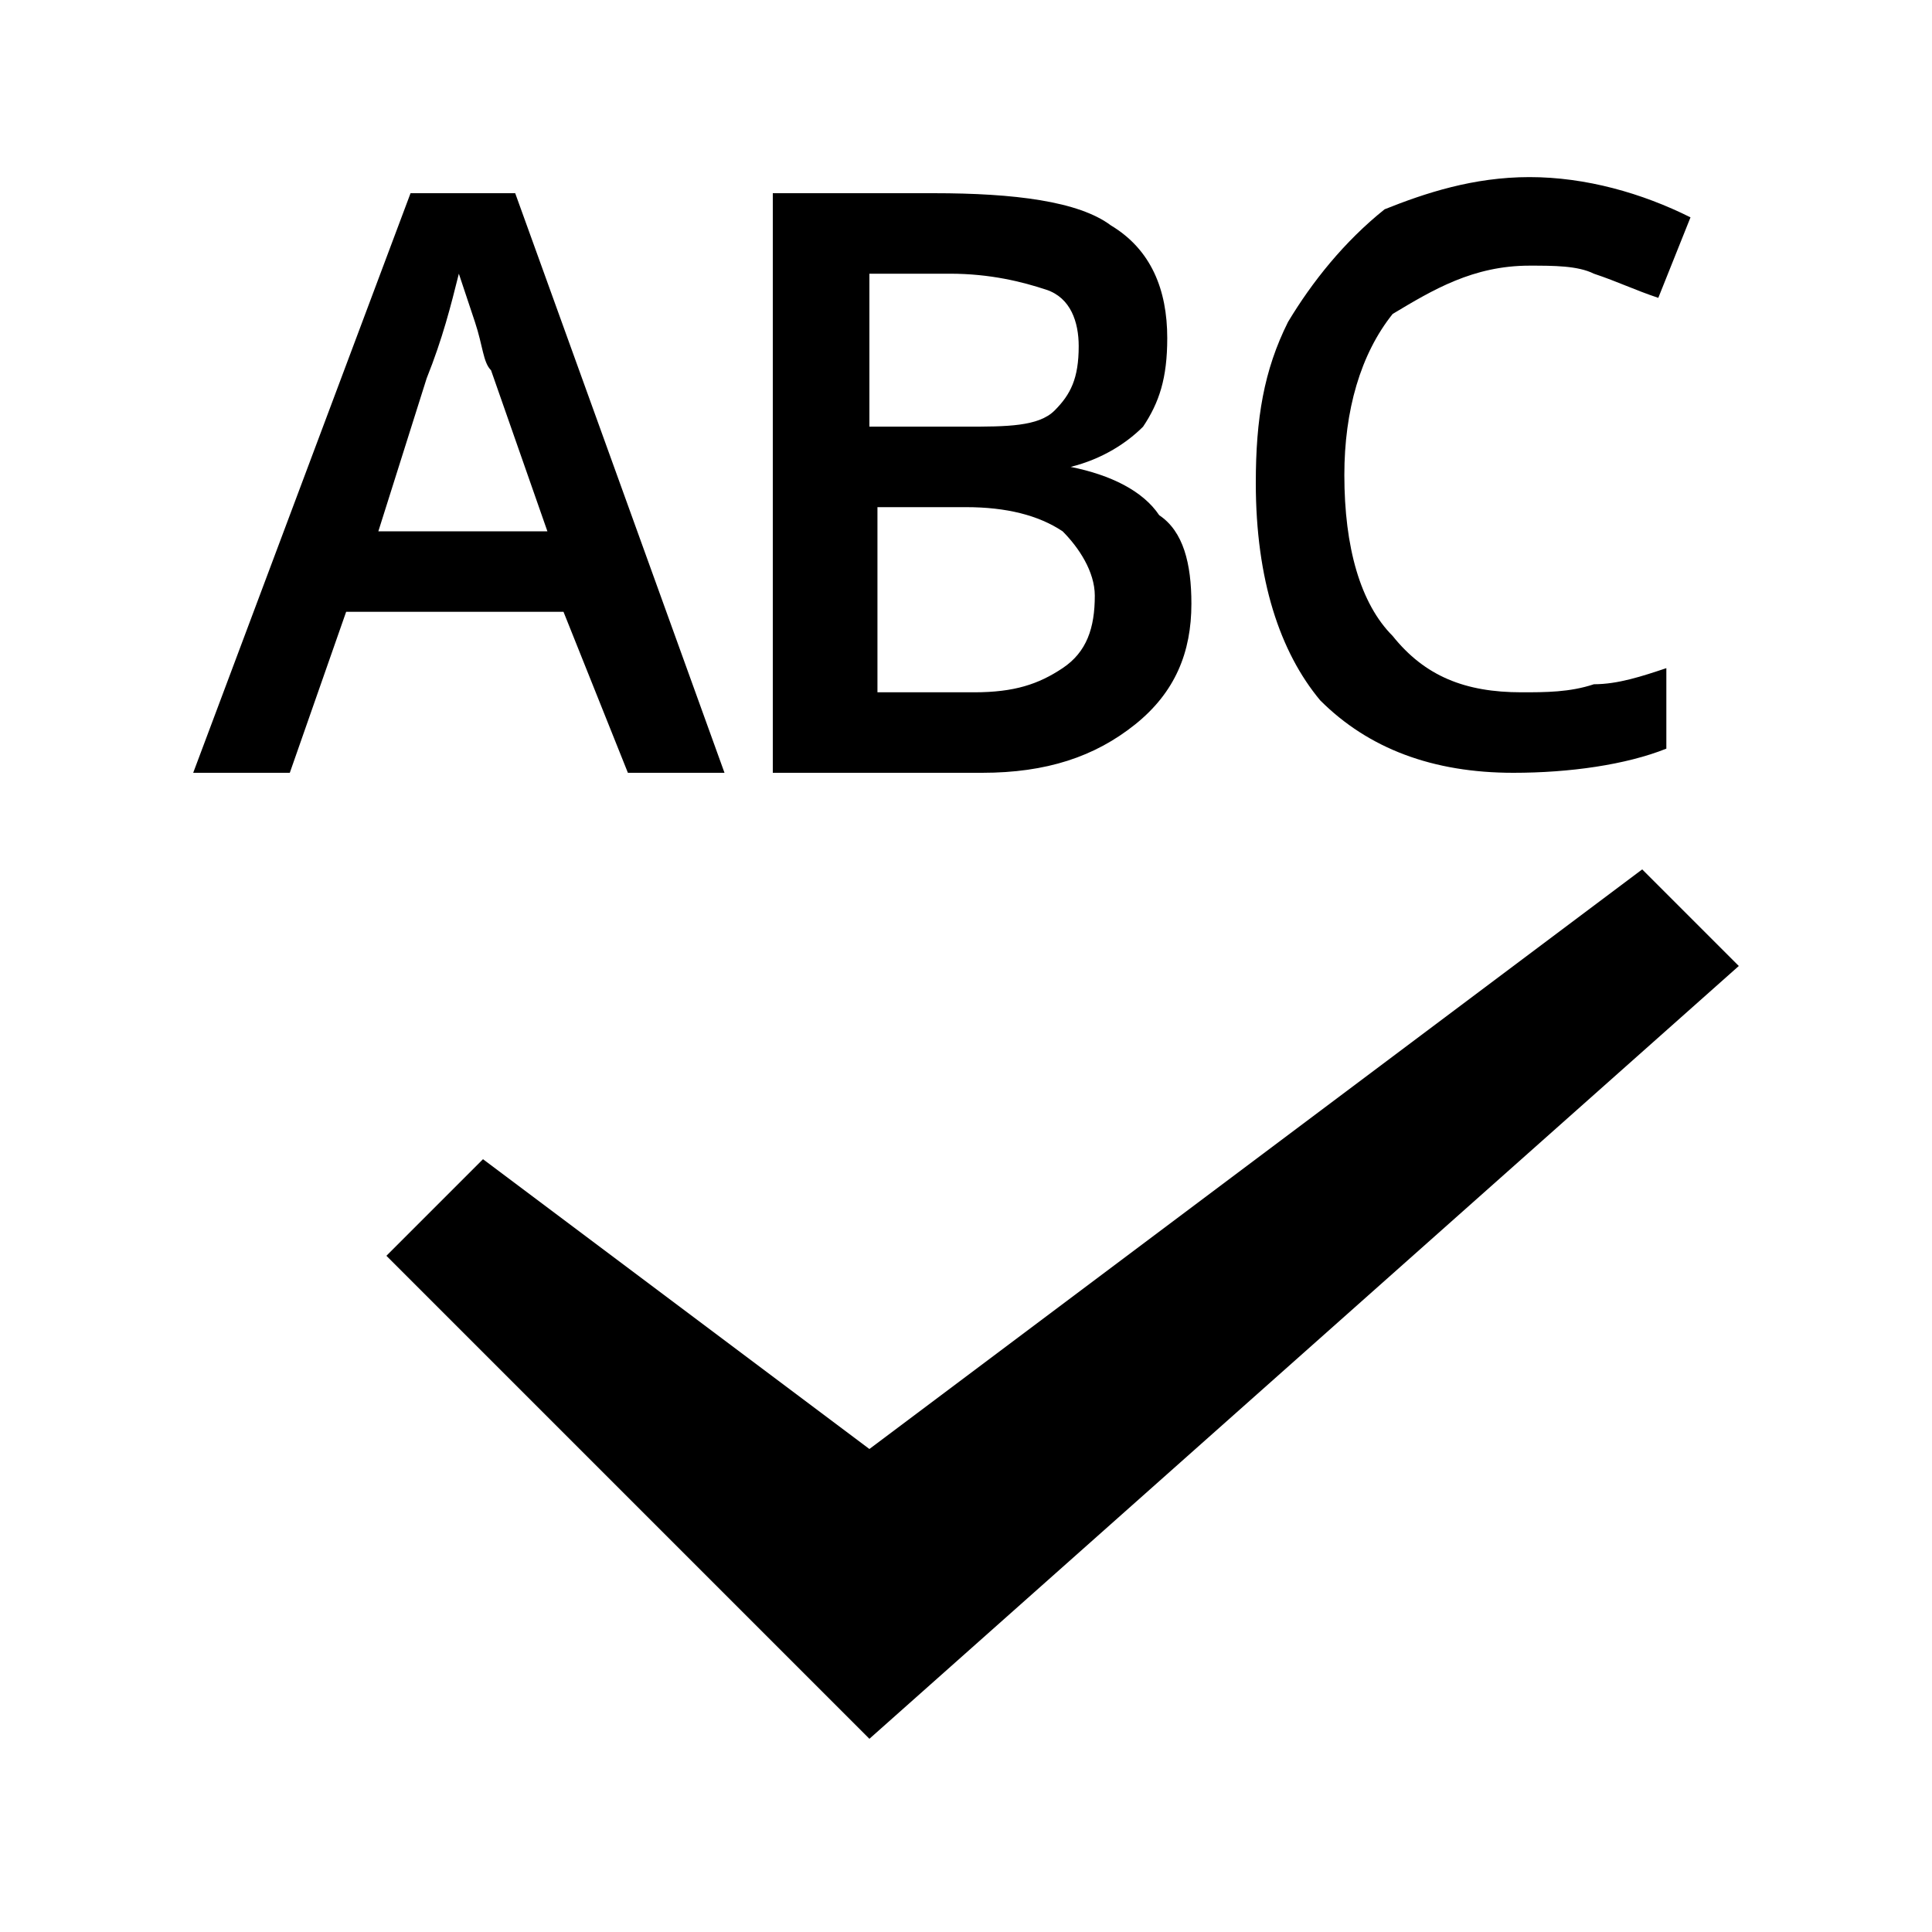 <?xml version="1.0" encoding="utf-8"?>
<!-- Generator: Adobe Illustrator 21.0.2, SVG Export Plug-In . SVG Version: 6.00 Build 0)  -->
<svg version="1.1" id="Layer_1" xmlns="http://www.w3.org/2000/svg" xmlns:xlink="http://www.w3.org/1999/xlink" x="0px" y="0px"
	 viewBox="0 0 24 24" style="enable-background:new 0 0 24 24;" xml:space="preserve">
<g id="surface1">
	<path d="M19,3.3c0.3,0,0.6,0,0.8,0.1c0.3,0.1,0.5,0.2,0.8,0.3l0.4-1c-0.6-0.3-1.3-0.5-2-0.5c-0.7,0-1.3,0.2-1.8,0.4
		C16.7,3,16.3,3.5,16,4c-0.3,0.6-0.4,1.2-0.4,2c0,1.2,0.3,2.1,0.8,2.7c0.6,0.6,1.4,0.9,2.4,0.9c0.7,0,1.4-0.1,1.9-0.3v-1
		c-0.3,0.1-0.6,0.2-0.9,0.2c-0.3,0.1-0.6,0.1-0.9,0.1c-0.7,0-1.2-0.2-1.6-0.7c-0.4-0.4-0.6-1.1-0.6-2c0-0.8,0.2-1.5,0.6-2
		C17.8,3.6,18.3,3.3,19,3.3z M7.8,9.6H9L6.4,2.4H5.1L2.4,9.6h1.2l0.7-2h2.7L7.8,9.6z M9.6,2.4v7.2h2.6c0.8,0,1.4-0.2,1.9-0.6
		c0.5-0.4,0.7-0.9,0.7-1.5c0-0.5-0.1-0.9-0.4-1.1c-0.2-0.3-0.6-0.5-1.1-0.6v0c0.4-0.1,0.7-0.3,0.9-0.5c0.2-0.3,0.3-0.6,0.3-1.1
		c0-0.6-0.2-1.1-0.7-1.4c-0.4-0.3-1.2-0.4-2.2-0.4H9.6z M10.8,5.4v-2h1c0.5,0,0.9,0.1,1.2,0.2c0.3,0.1,0.4,0.4,0.4,0.7
		c0,0.4-0.1,0.6-0.3,0.8c-0.2,0.2-0.6,0.2-1.1,0.2H10.8z M6.8,6.6H4.7l0.6-1.9c0.2-0.5,0.3-0.9,0.4-1.3L5.9,4C6,4.3,6,4.5,6.1,4.6
		L6.8,6.6z M10.8,6.3H12c0.5,0,0.9,0.1,1.2,0.3c0.2,0.2,0.4,0.5,0.4,0.8c0,0.4-0.1,0.7-0.4,0.9c-0.3,0.2-0.6,0.3-1.1,0.3h-1.2V6.3z
		 M4.8,15.6l6,6L21.6,12l-1.2-1.2L10.8,18L6,14.4L4.8,15.6z"/>
</g>
</svg>
